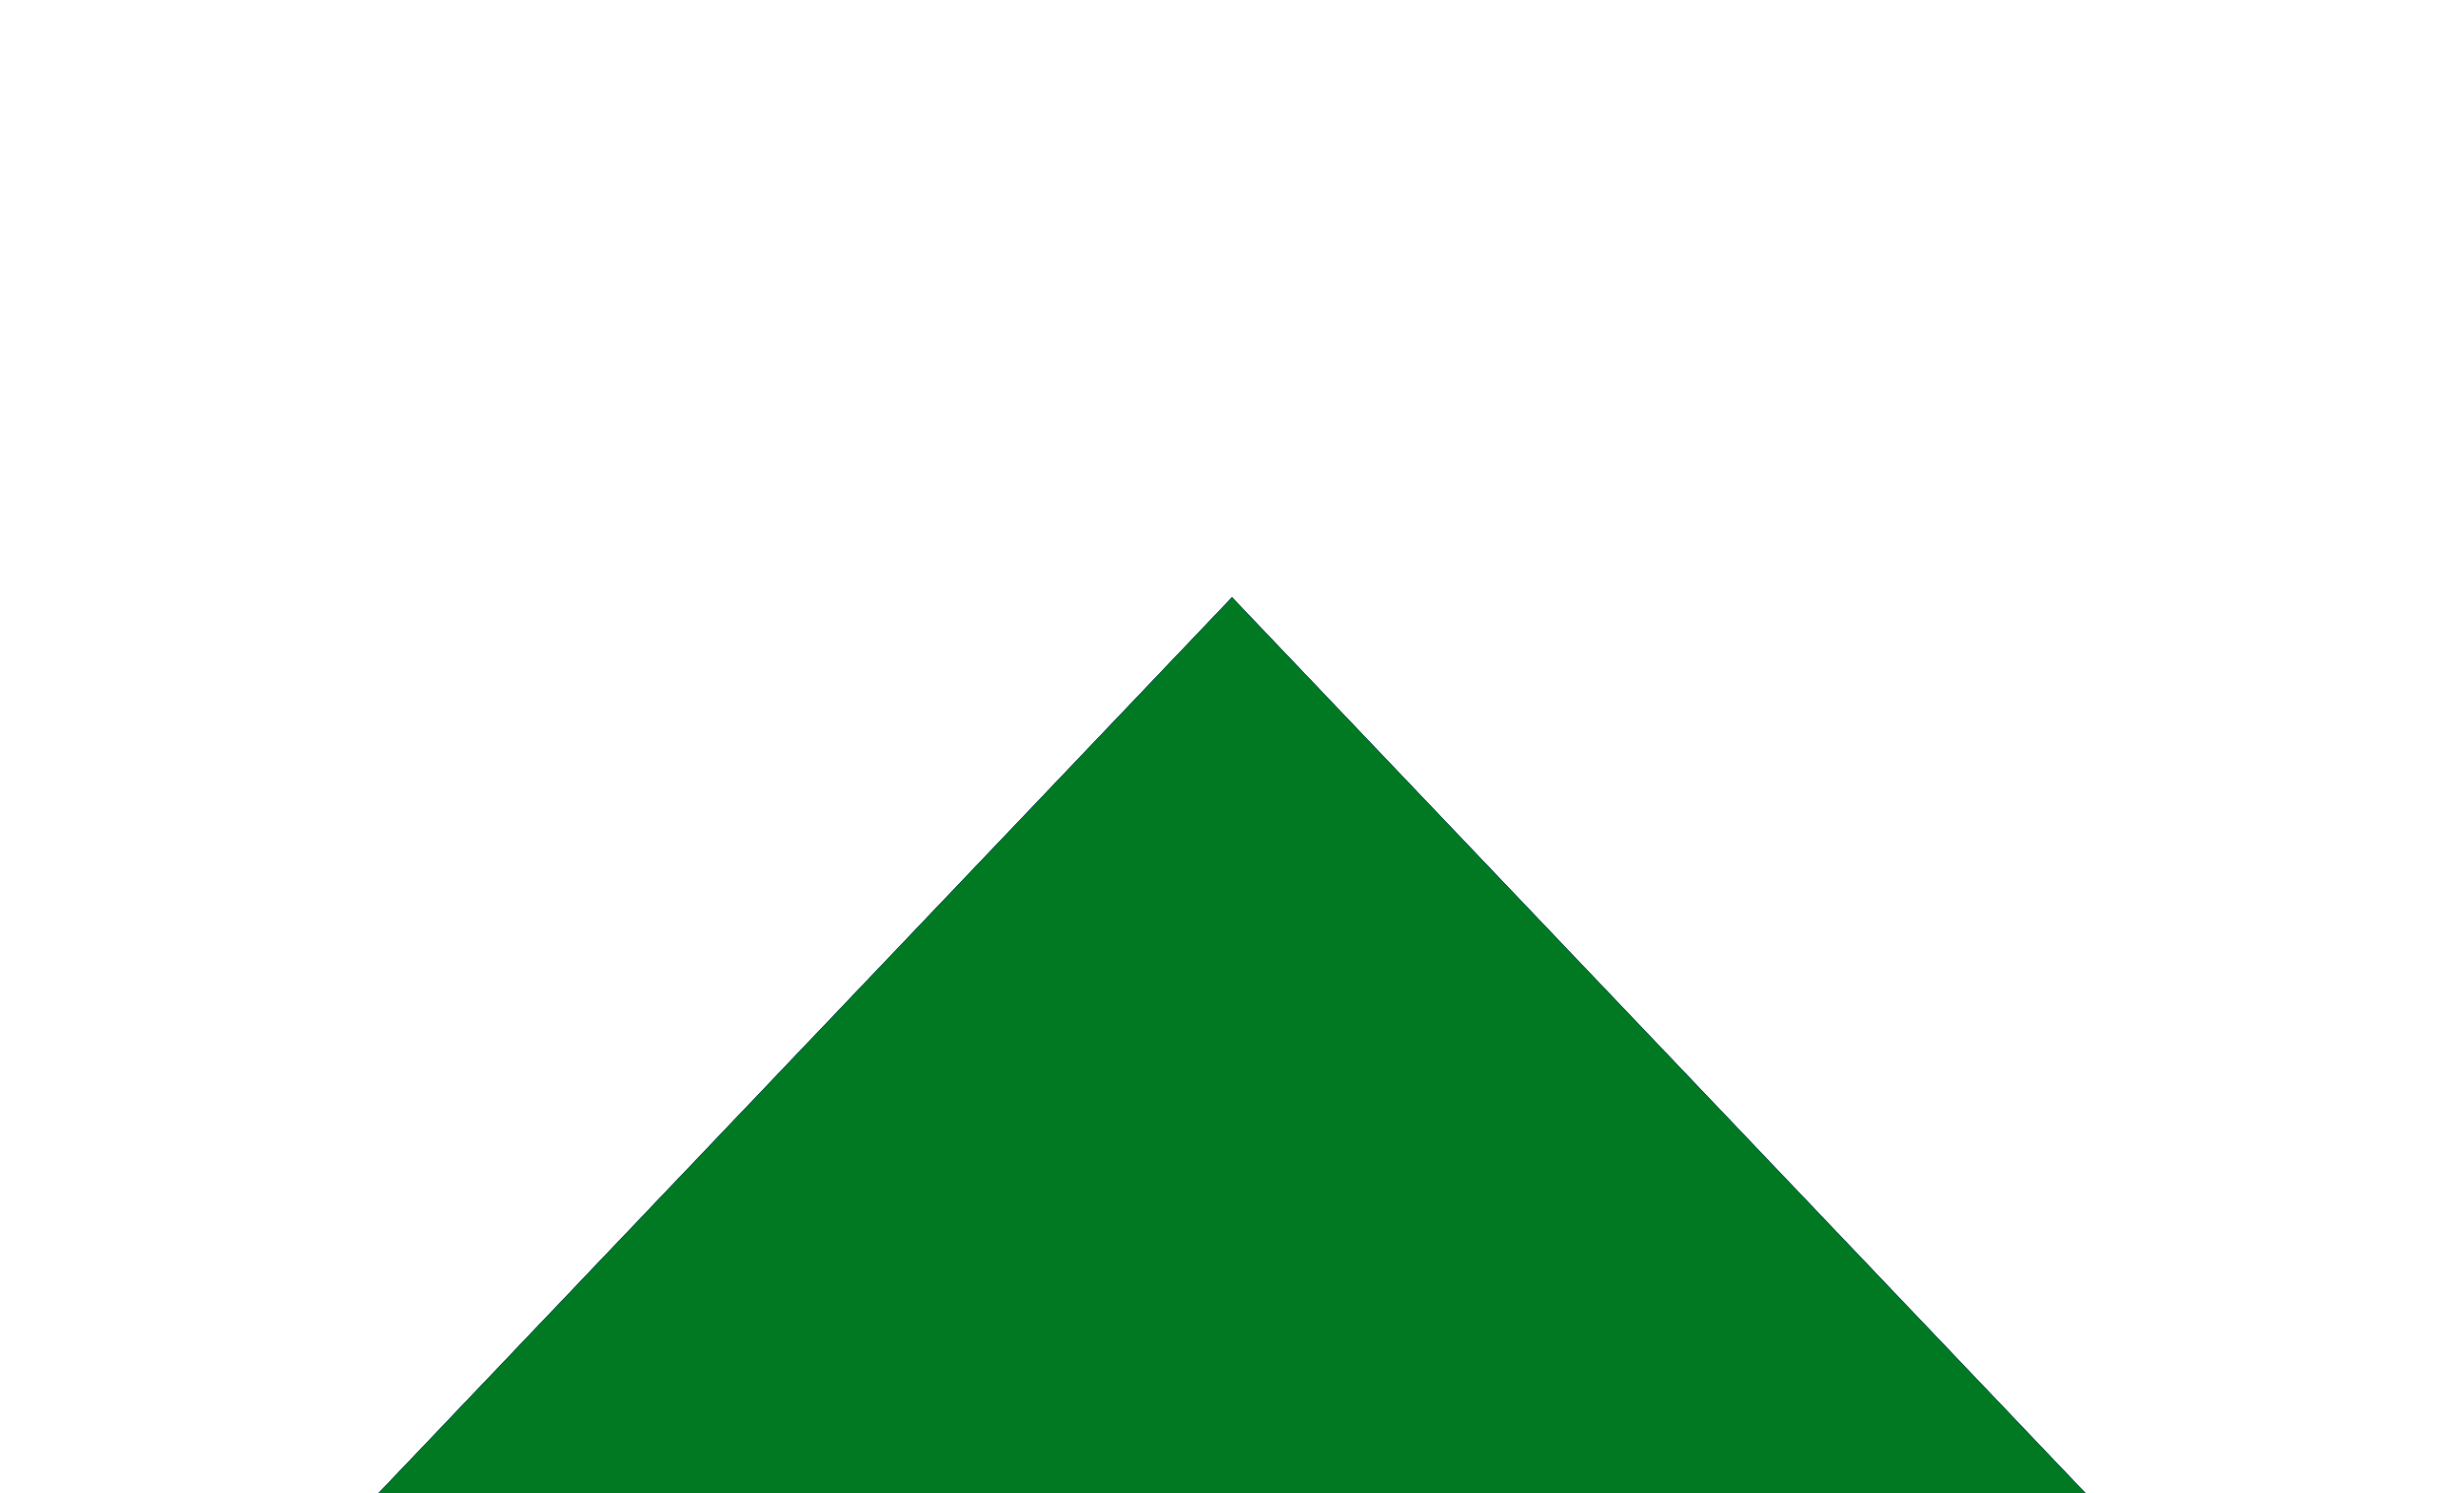 <svg width="33" height="20" viewBox="0 0 33 20" fill="none" xmlns="http://www.w3.org/2000/svg">
<g filter="url(#filter0_dd_0_24)">
<path d="M16.5 0L30.789 15L2.211 15L16.5 0Z" fill="#2318A1"/>
<path d="M16.5 0L30.789 15L2.211 15L16.5 0Z" fill="#2318A1"/>
<path d="M16.5 0L30.789 15L2.211 15L16.5 0Z" fill="#007922"/>
</g>
<defs>
<filter id="filter0_dd_0_24" x="-1.789" y="0" width="36.579" height="23" filterUnits="userSpaceOnUse" color-interpolation-filters="sRGB">
<feFlood flood-opacity="0" result="BackgroundImageFix"/>
<feColorMatrix in="SourceAlpha" type="matrix" values="0 0 0 0 0 0 0 0 0 0 0 0 0 0 0 0 0 0 127 0" result="hardAlpha"/>
<feOffset dy="4"/>
<feGaussianBlur stdDeviation="2"/>
<feComposite in2="hardAlpha" operator="out"/>
<feColorMatrix type="matrix" values="0 0 0 0 0 0 0 0 0 0 0 0 0 0 0 0 0 0 0.25 0"/>
<feBlend mode="normal" in2="BackgroundImageFix" result="effect1_dropShadow_0_24"/>
<feColorMatrix in="SourceAlpha" type="matrix" values="0 0 0 0 0 0 0 0 0 0 0 0 0 0 0 0 0 0 127 0" result="hardAlpha"/>
<feOffset dy="4"/>
<feGaussianBlur stdDeviation="2"/>
<feComposite in2="hardAlpha" operator="out"/>
<feColorMatrix type="matrix" values="0 0 0 0 0 0 0 0 0 0 0 0 0 0 0 0 0 0 0.25 0"/>
<feBlend mode="normal" in2="effect1_dropShadow_0_24" result="effect2_dropShadow_0_24"/>
<feBlend mode="normal" in="SourceGraphic" in2="effect2_dropShadow_0_24" result="shape"/>
</filter>
</defs>
</svg>
